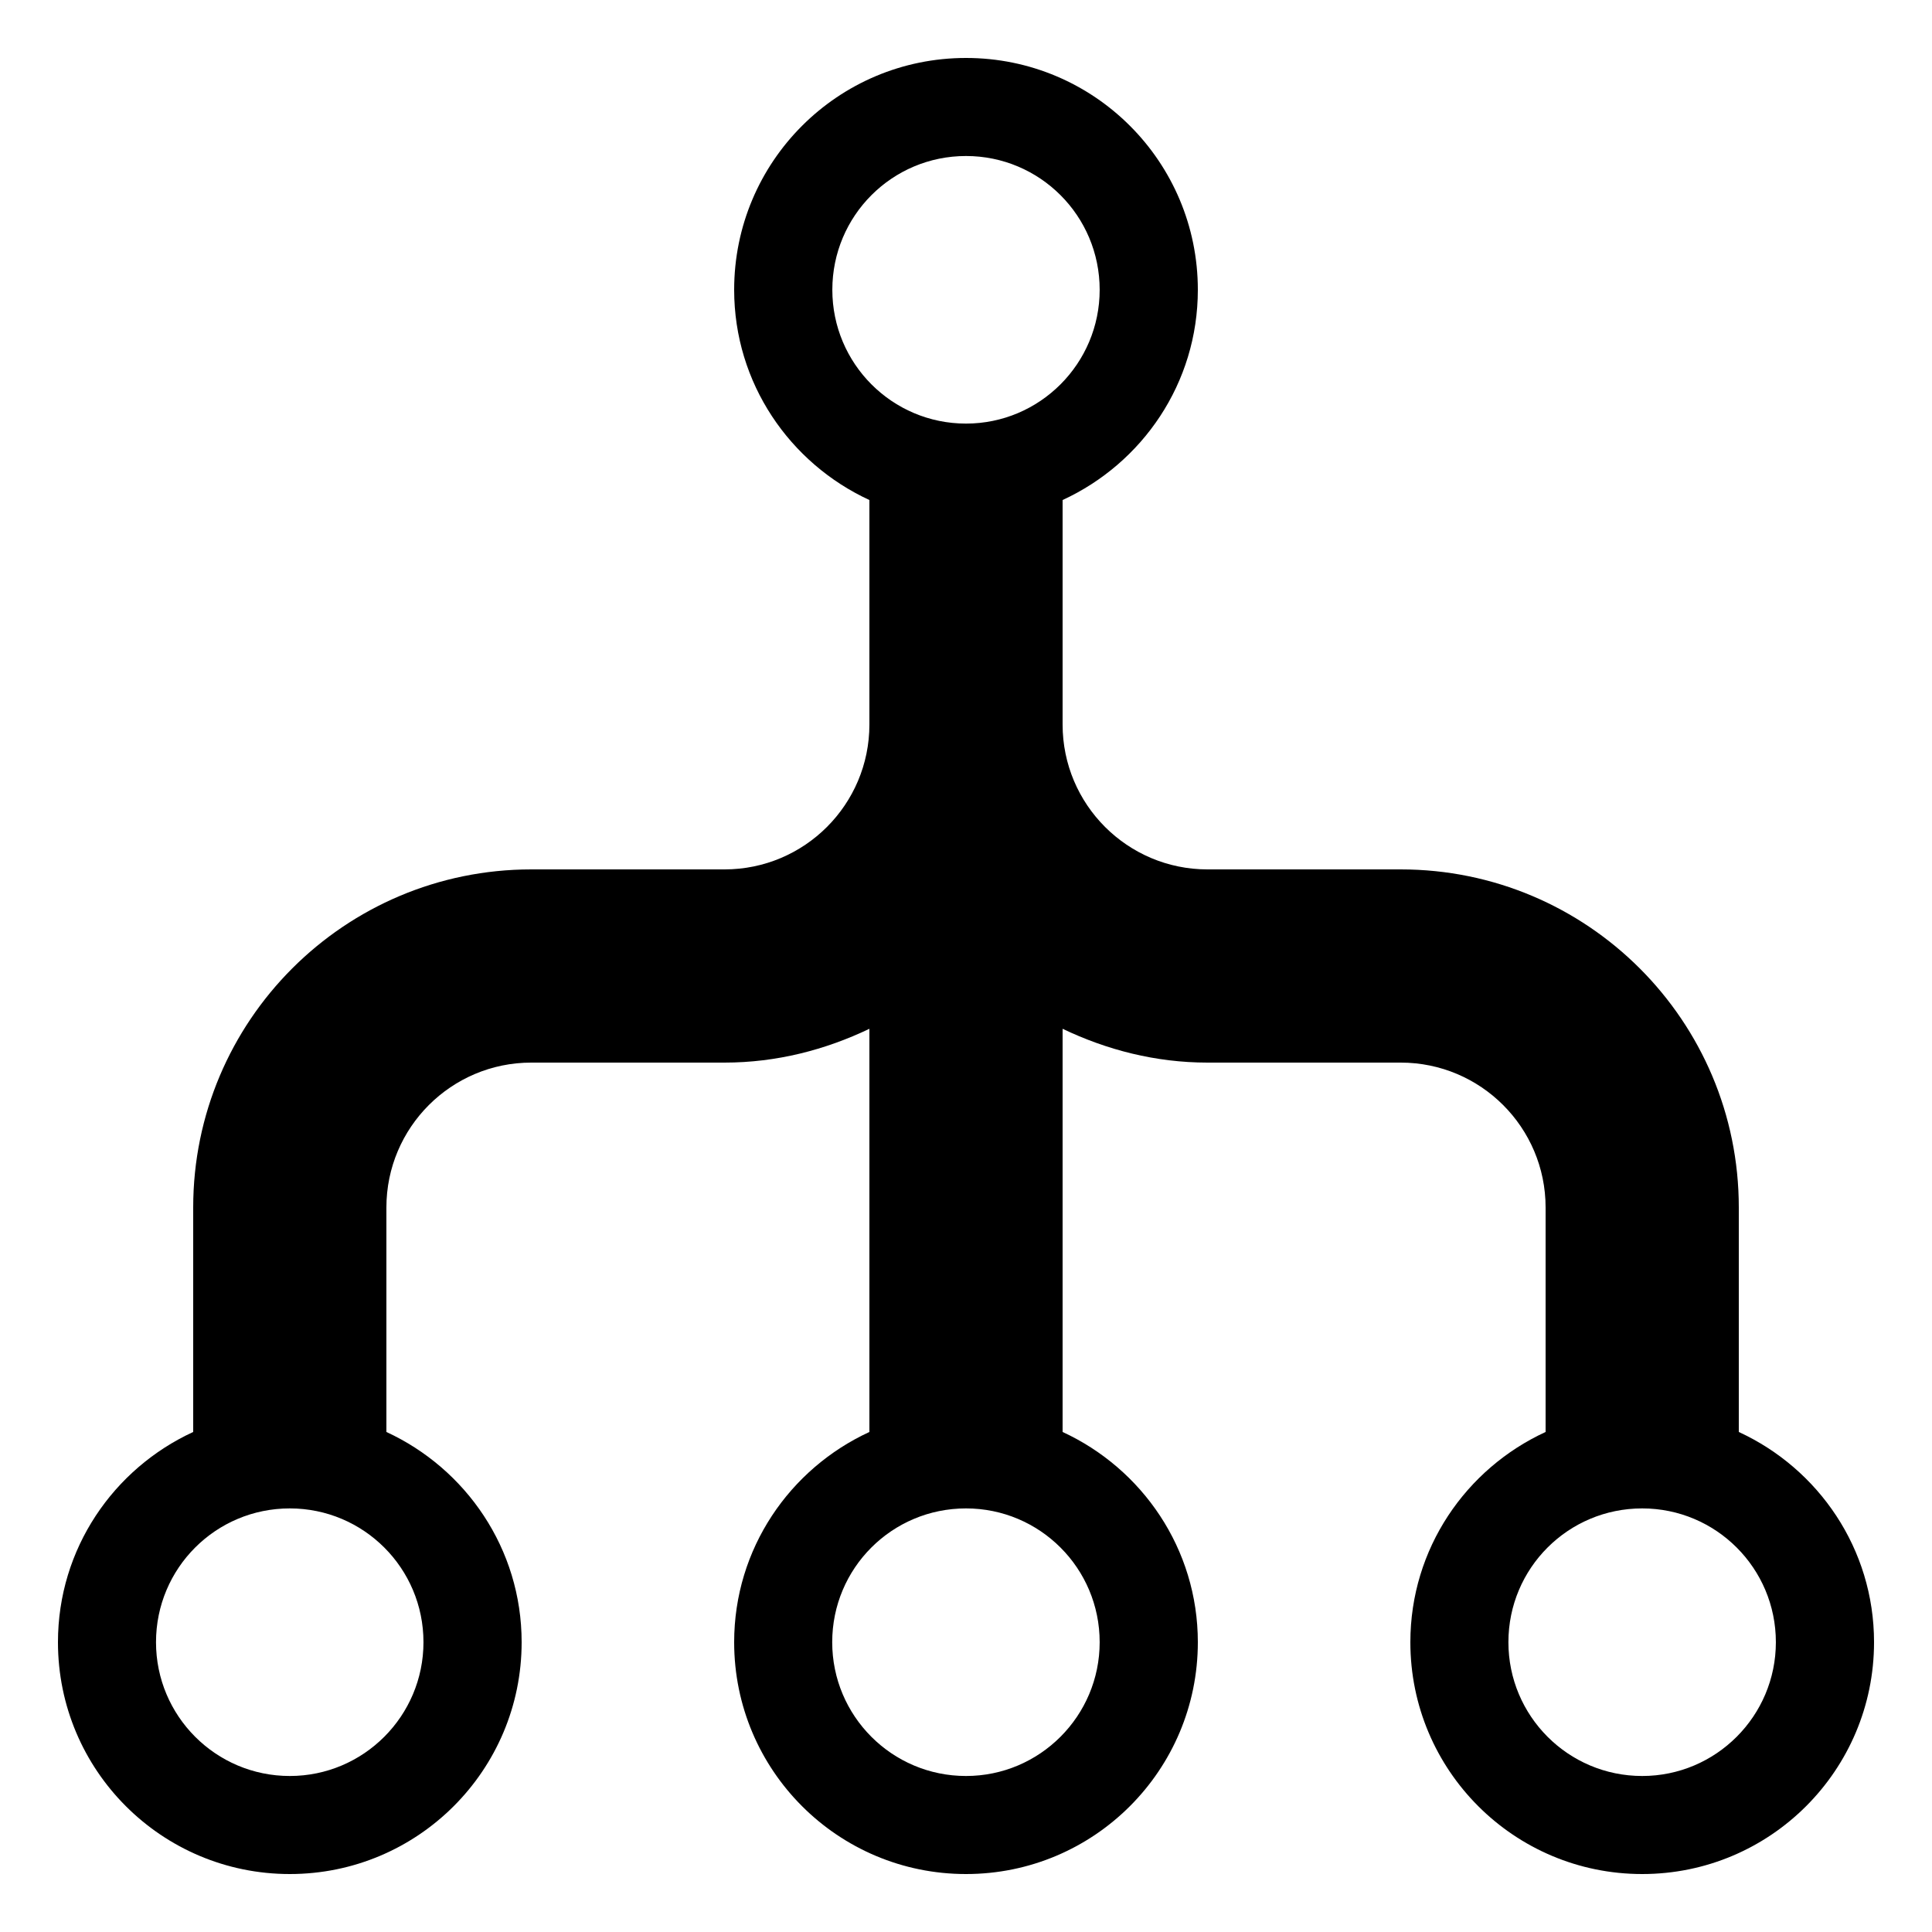 <?xml version="1.0" encoding="utf-8"?>
<!-- Generated by IcoMoon.io -->
<!DOCTYPE svg PUBLIC "-//W3C//DTD SVG 1.1//EN" "http://www.w3.org/Graphics/SVG/1.1/DTD/svg11.dtd">
<svg version="1.1" xmlns="http://www.w3.org/2000/svg" xmlns:xlink="http://www.w3.org/1999/xlink" width="32" height="32" viewBox="0 0 32 32">
<path d="M28.8 23.718v-3.718c0-3.093-2.507-5.6-5.6-5.6h-3.2c-1.325 0-2.4-1.075-2.4-2.4v-3.718c1.32-0.608 2.24-1.933 2.24-3.482 0-2.122-1.718-3.84-3.84-3.84s-3.84 1.718-3.84 3.84c0 1.547 0.922 2.874 2.24 3.482v3.718c0 1.325-1.075 2.4-2.4 2.4h-3.2c-3.093 0-5.6 2.507-5.6 5.6v3.718c-1.32 0.608-2.24 1.934-2.24 3.482 0 2.122 1.718 3.84 3.84 3.84s3.84-1.72 3.84-3.84c0-1.547-0.922-2.874-2.24-3.482v-3.718c0-1.325 1.075-2.4 2.4-2.4h3.2c0.862 0 1.67-0.211 2.4-0.56v6.678c-1.32 0.608-2.24 1.934-2.24 3.482 0 2.122 1.718 3.84 3.84 3.84s3.84-1.72 3.84-3.84c0-1.547-0.922-2.874-2.24-3.482v-6.678c0.73 0.349 1.538 0.56 2.4 0.56h3.2c1.325 0 2.4 1.075 2.4 2.4v3.718c-1.32 0.608-2.24 1.933-2.24 3.482 0 2.122 1.718 3.84 3.84 3.84s3.84-1.72 3.84-3.84c0-1.547-0.92-2.874-2.24-3.482zM16 2.584c1.222 0 2.214 0.99 2.214 2.216 0 1.222-0.992 2.216-2.214 2.216-1.224 0-2.214-0.994-2.214-2.216 0-1.226 0.99-2.216 2.214-2.216zM4.8 29.416c-1.226 0-2.216-0.994-2.216-2.216 0-1.226 0.99-2.216 2.216-2.216 1.222 0 2.214 0.99 2.214 2.216 0 1.222-0.992 2.216-2.214 2.216zM16 29.416c-1.226 0-2.216-0.994-2.216-2.216 0-1.226 0.99-2.216 2.216-2.216 1.222 0 2.214 0.99 2.214 2.216 0 1.222-0.992 2.216-2.214 2.216zM27.2 29.416c-1.226 0-2.216-0.994-2.216-2.216 0-1.226 0.99-2.216 2.216-2.216 1.222 0 2.214 0.99 2.214 2.216 0 1.222-0.992 2.216-2.214 2.216z"></path>
</svg>
